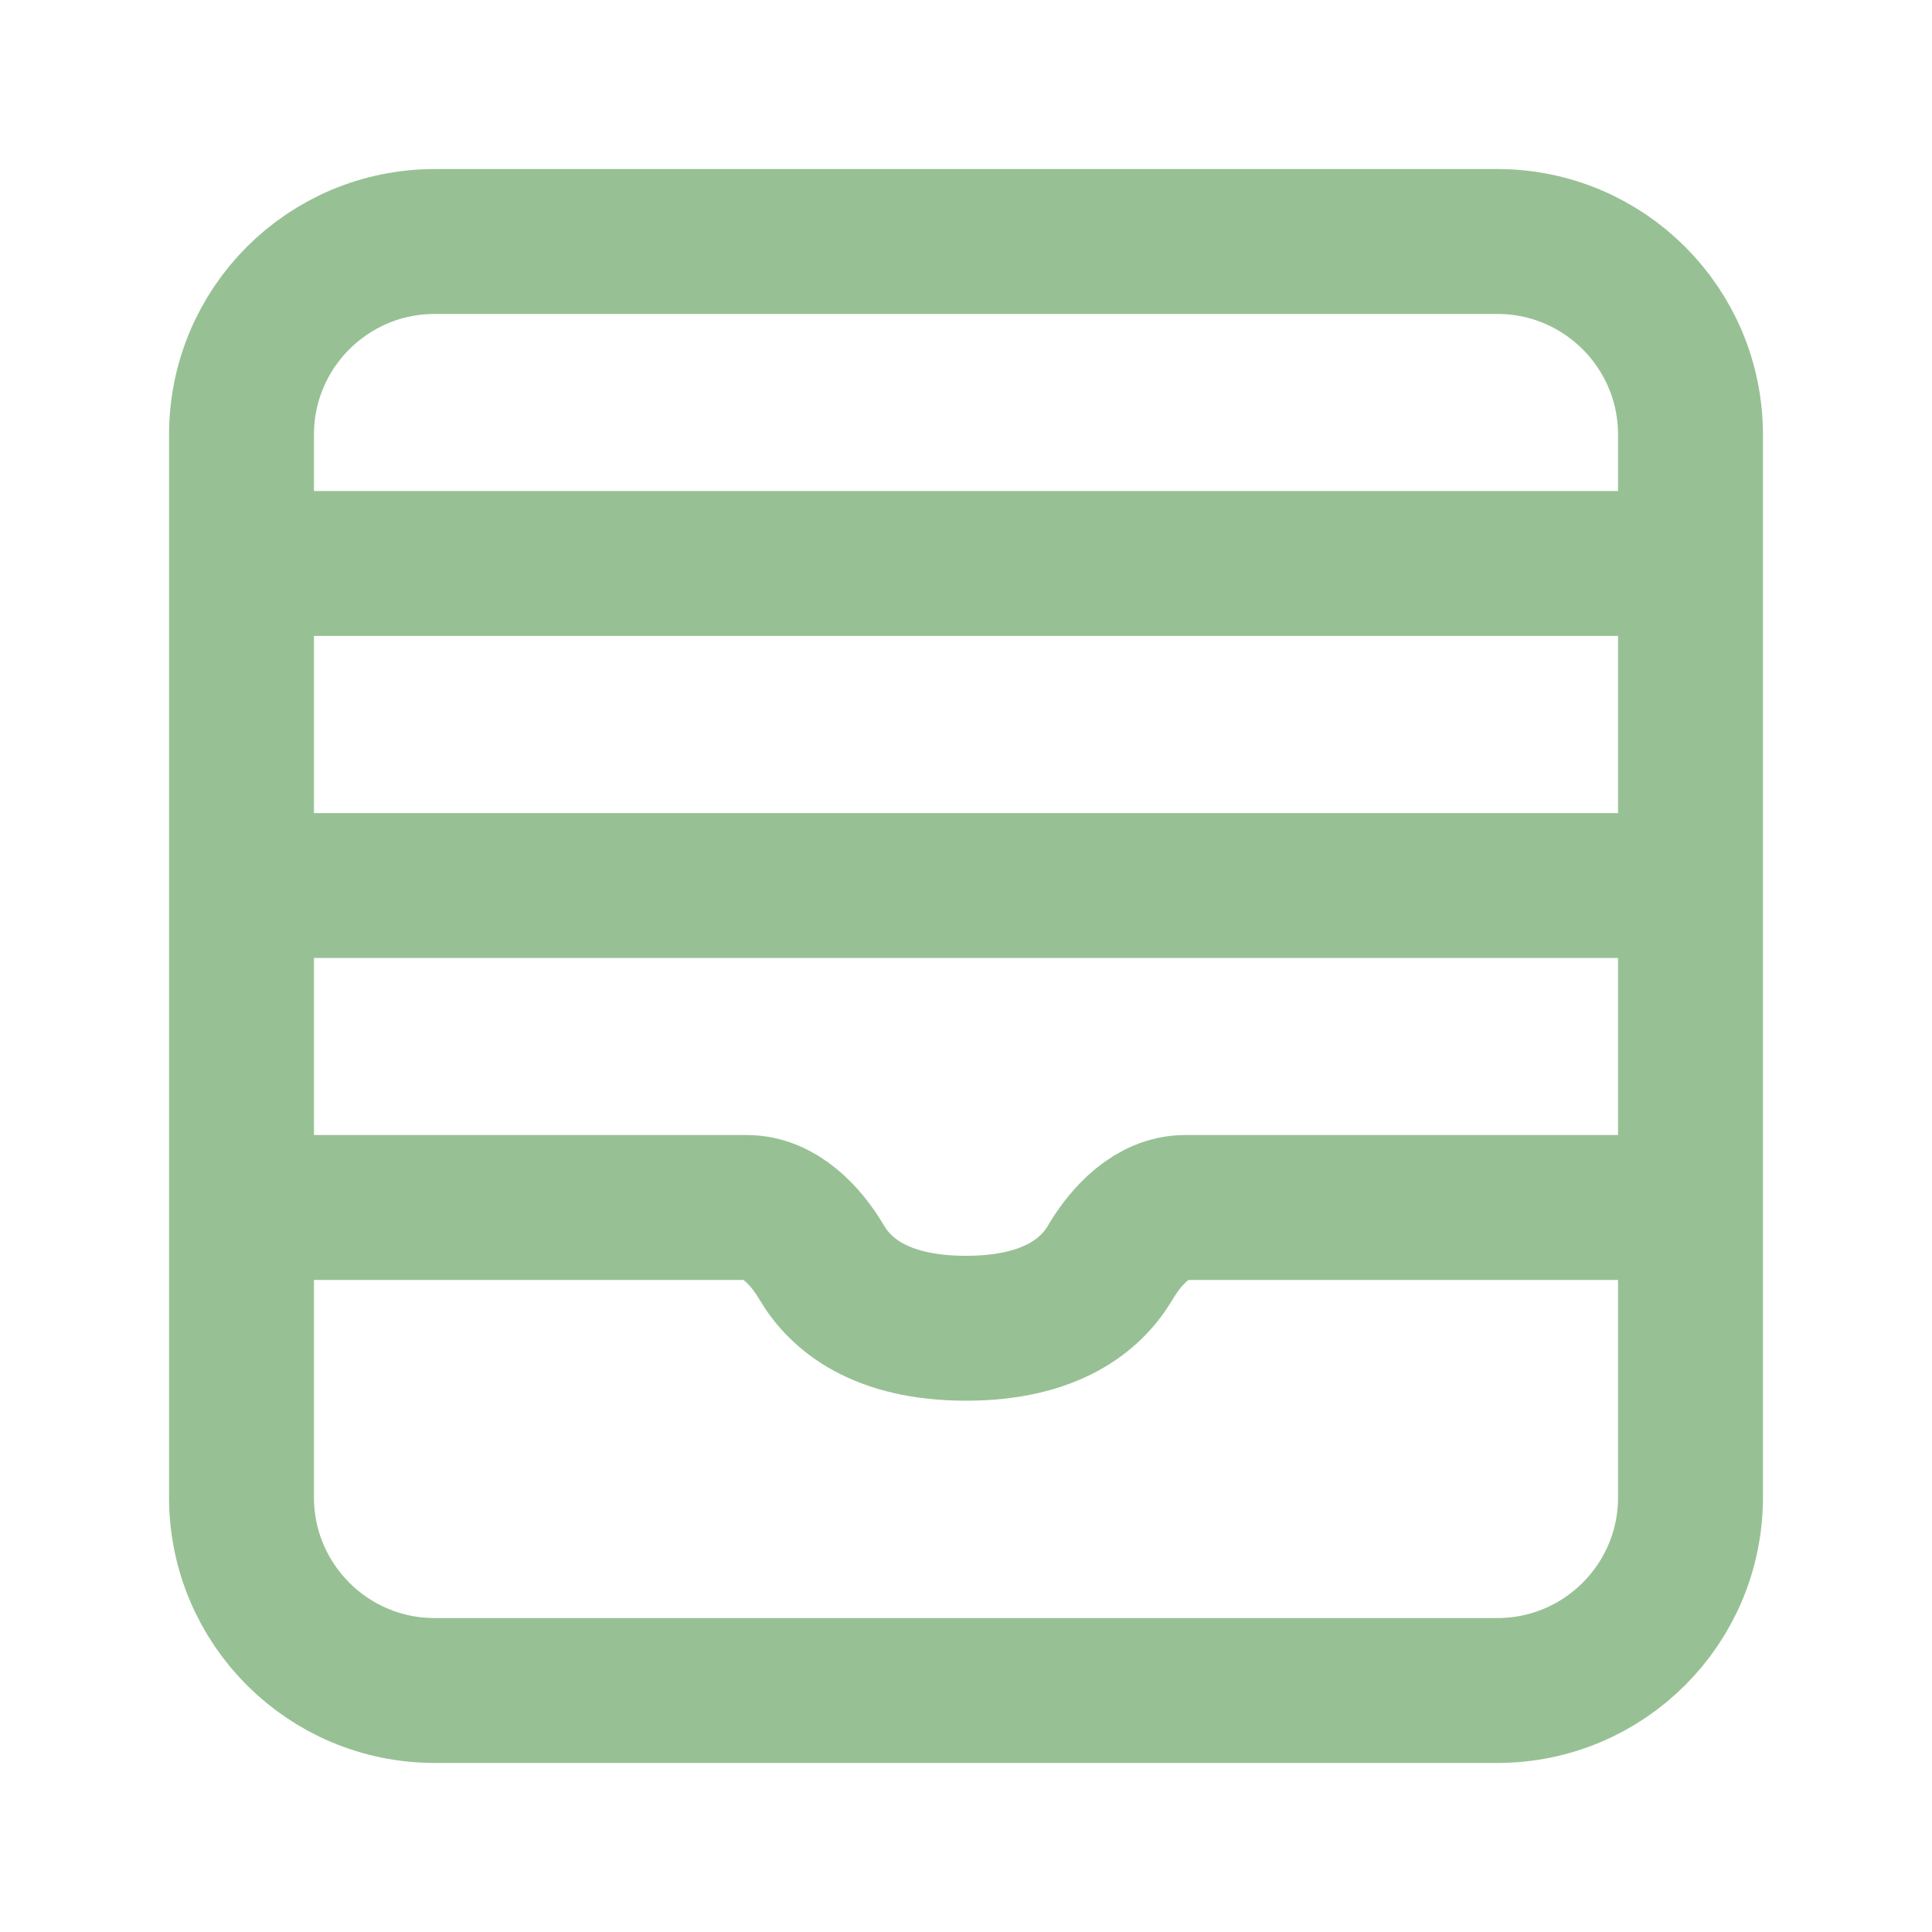 <svg width="20" height="20" viewBox="0 0 20 20" fill="none" xmlns="http://www.w3.org/2000/svg">
<g clip-path="url(#clip0_401_1817)">
<path d="M15.5 17.5H4.5C3.395 17.5 2.5 16.605 2.5 15.5V4.5C2.5 3.395 3.395 2.5 4.5 2.5H15.5C16.605 2.5 17.5 3.395 17.5 4.5V15.5C17.5 16.605 16.605 17.5 15.5 17.5Z" stroke="#97C194" stroke-width="1.5"/>
<path d="M2.5 12.5H7.733C8.065 12.5 8.338 12.783 8.506 13.069C8.701 13.399 9.116 13.75 10 13.75C10.884 13.75 11.299 13.399 11.494 13.069C11.662 12.783 11.935 12.5 12.267 12.5H17.5" stroke="#97C194" stroke-width="1.5"/>
<path d="M2.5 5.833H17.5" stroke="#97C194" stroke-width="1.5"/>
<path d="M2.5 9.167H17.5" stroke="#97C194" stroke-width="1.5"/>
</g>
<defs>
<clipPath id="clip0_401_1817">
<rect width="20" height="20" fill="white"/>
</clipPath>
</defs>
</svg>
